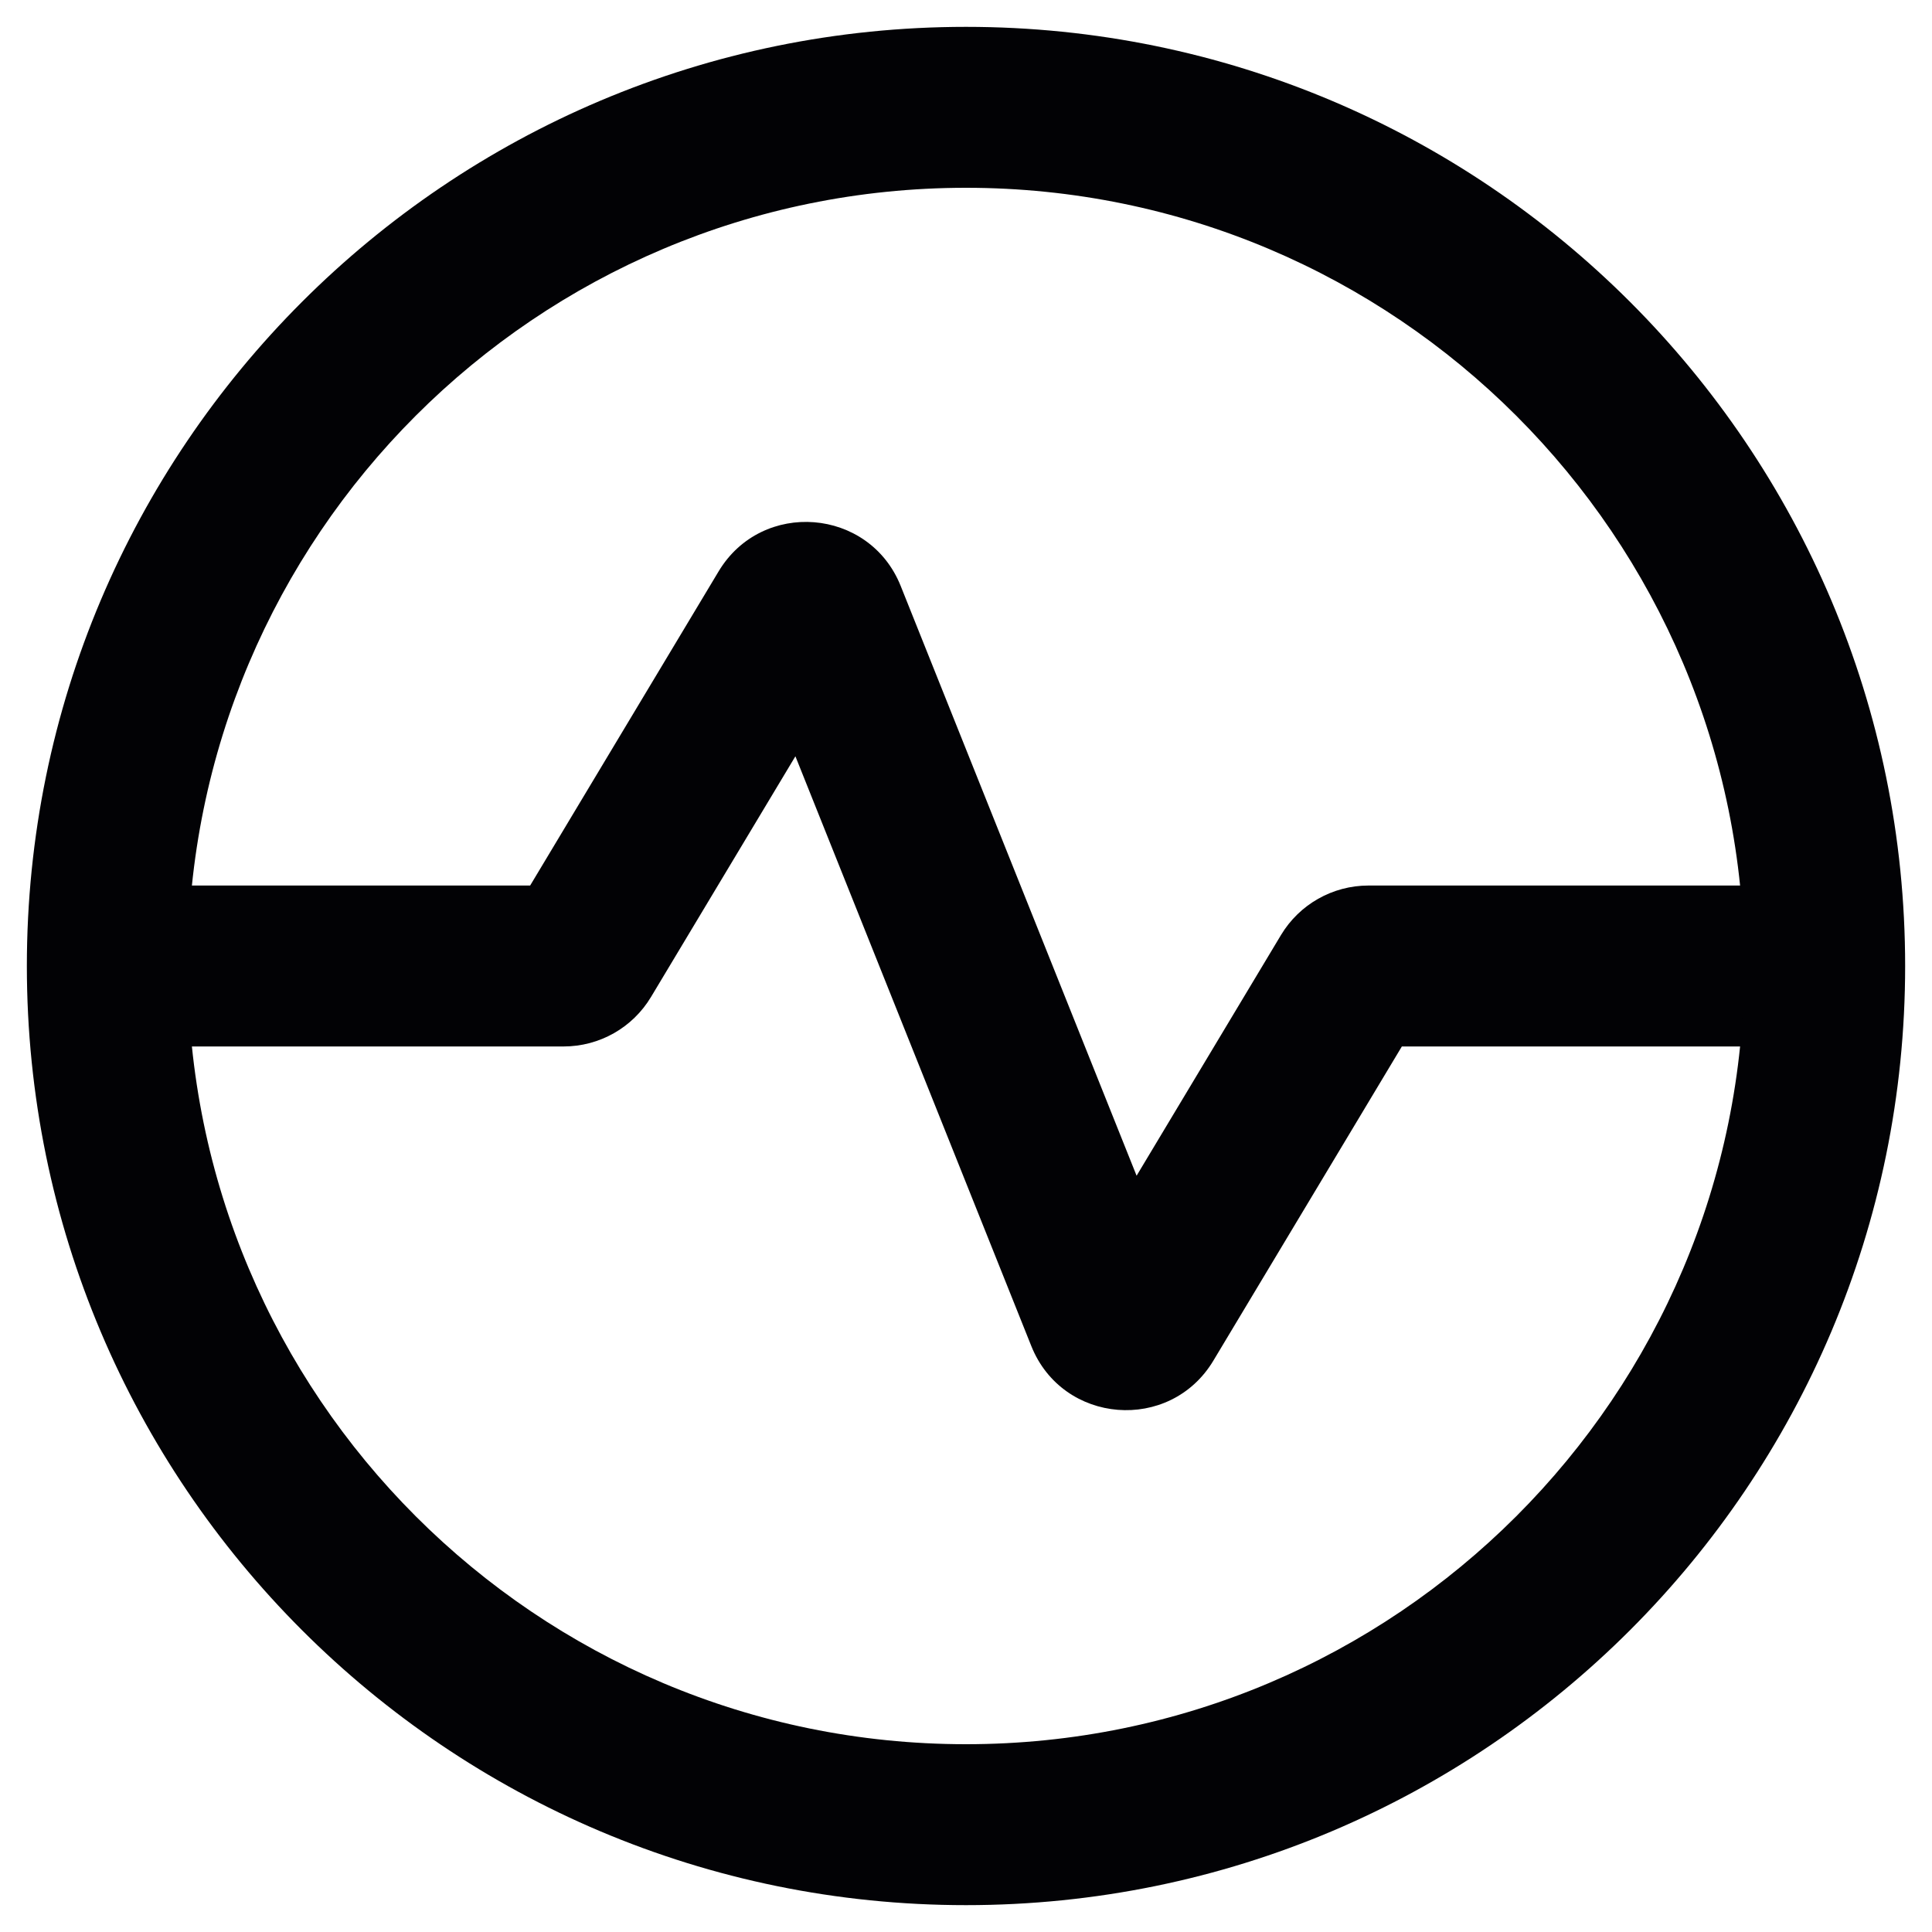 <svg width="20" height="20" viewBox="0 0 20 20" fill="none"
    xmlns="http://www.w3.org/2000/svg">
    <path fill-rule="evenodd" clip-rule="evenodd" d="M8.234 7.829L6.739 10.321C6.548 10.639 6.205 10.833 5.834 10.833H1.111V9.167H5.488L7.439 5.915C7.888 5.167 9 5.256 9.324 6.066L11.766 12.171L13.261 9.679C13.452 9.361 13.796 9.167 14.166 9.167H18.889V10.833H14.512L12.561 14.085C12.112 14.834 11 14.745 10.676 13.934L8.234 7.829Z" fill="#020205"/>
    <path fill-rule="evenodd" clip-rule="evenodd" d="M10 1.944C5.551 1.944 1.944 5.551 1.944 10C1.944 14.449 5.551 18.056 10 18.056C14.449 18.056 18.056 14.449 18.056 10C18.056 5.551 14.449 1.944 10 1.944ZM0.278 10C0.278 4.631 4.631 0.278 10 0.278C15.37 0.278 19.722 4.631 19.722 10C19.722 15.37 15.37 19.722 10 19.722C4.631 19.722 0.278 15.37 0.278 10Z" fill="#020205"/>
</svg>
